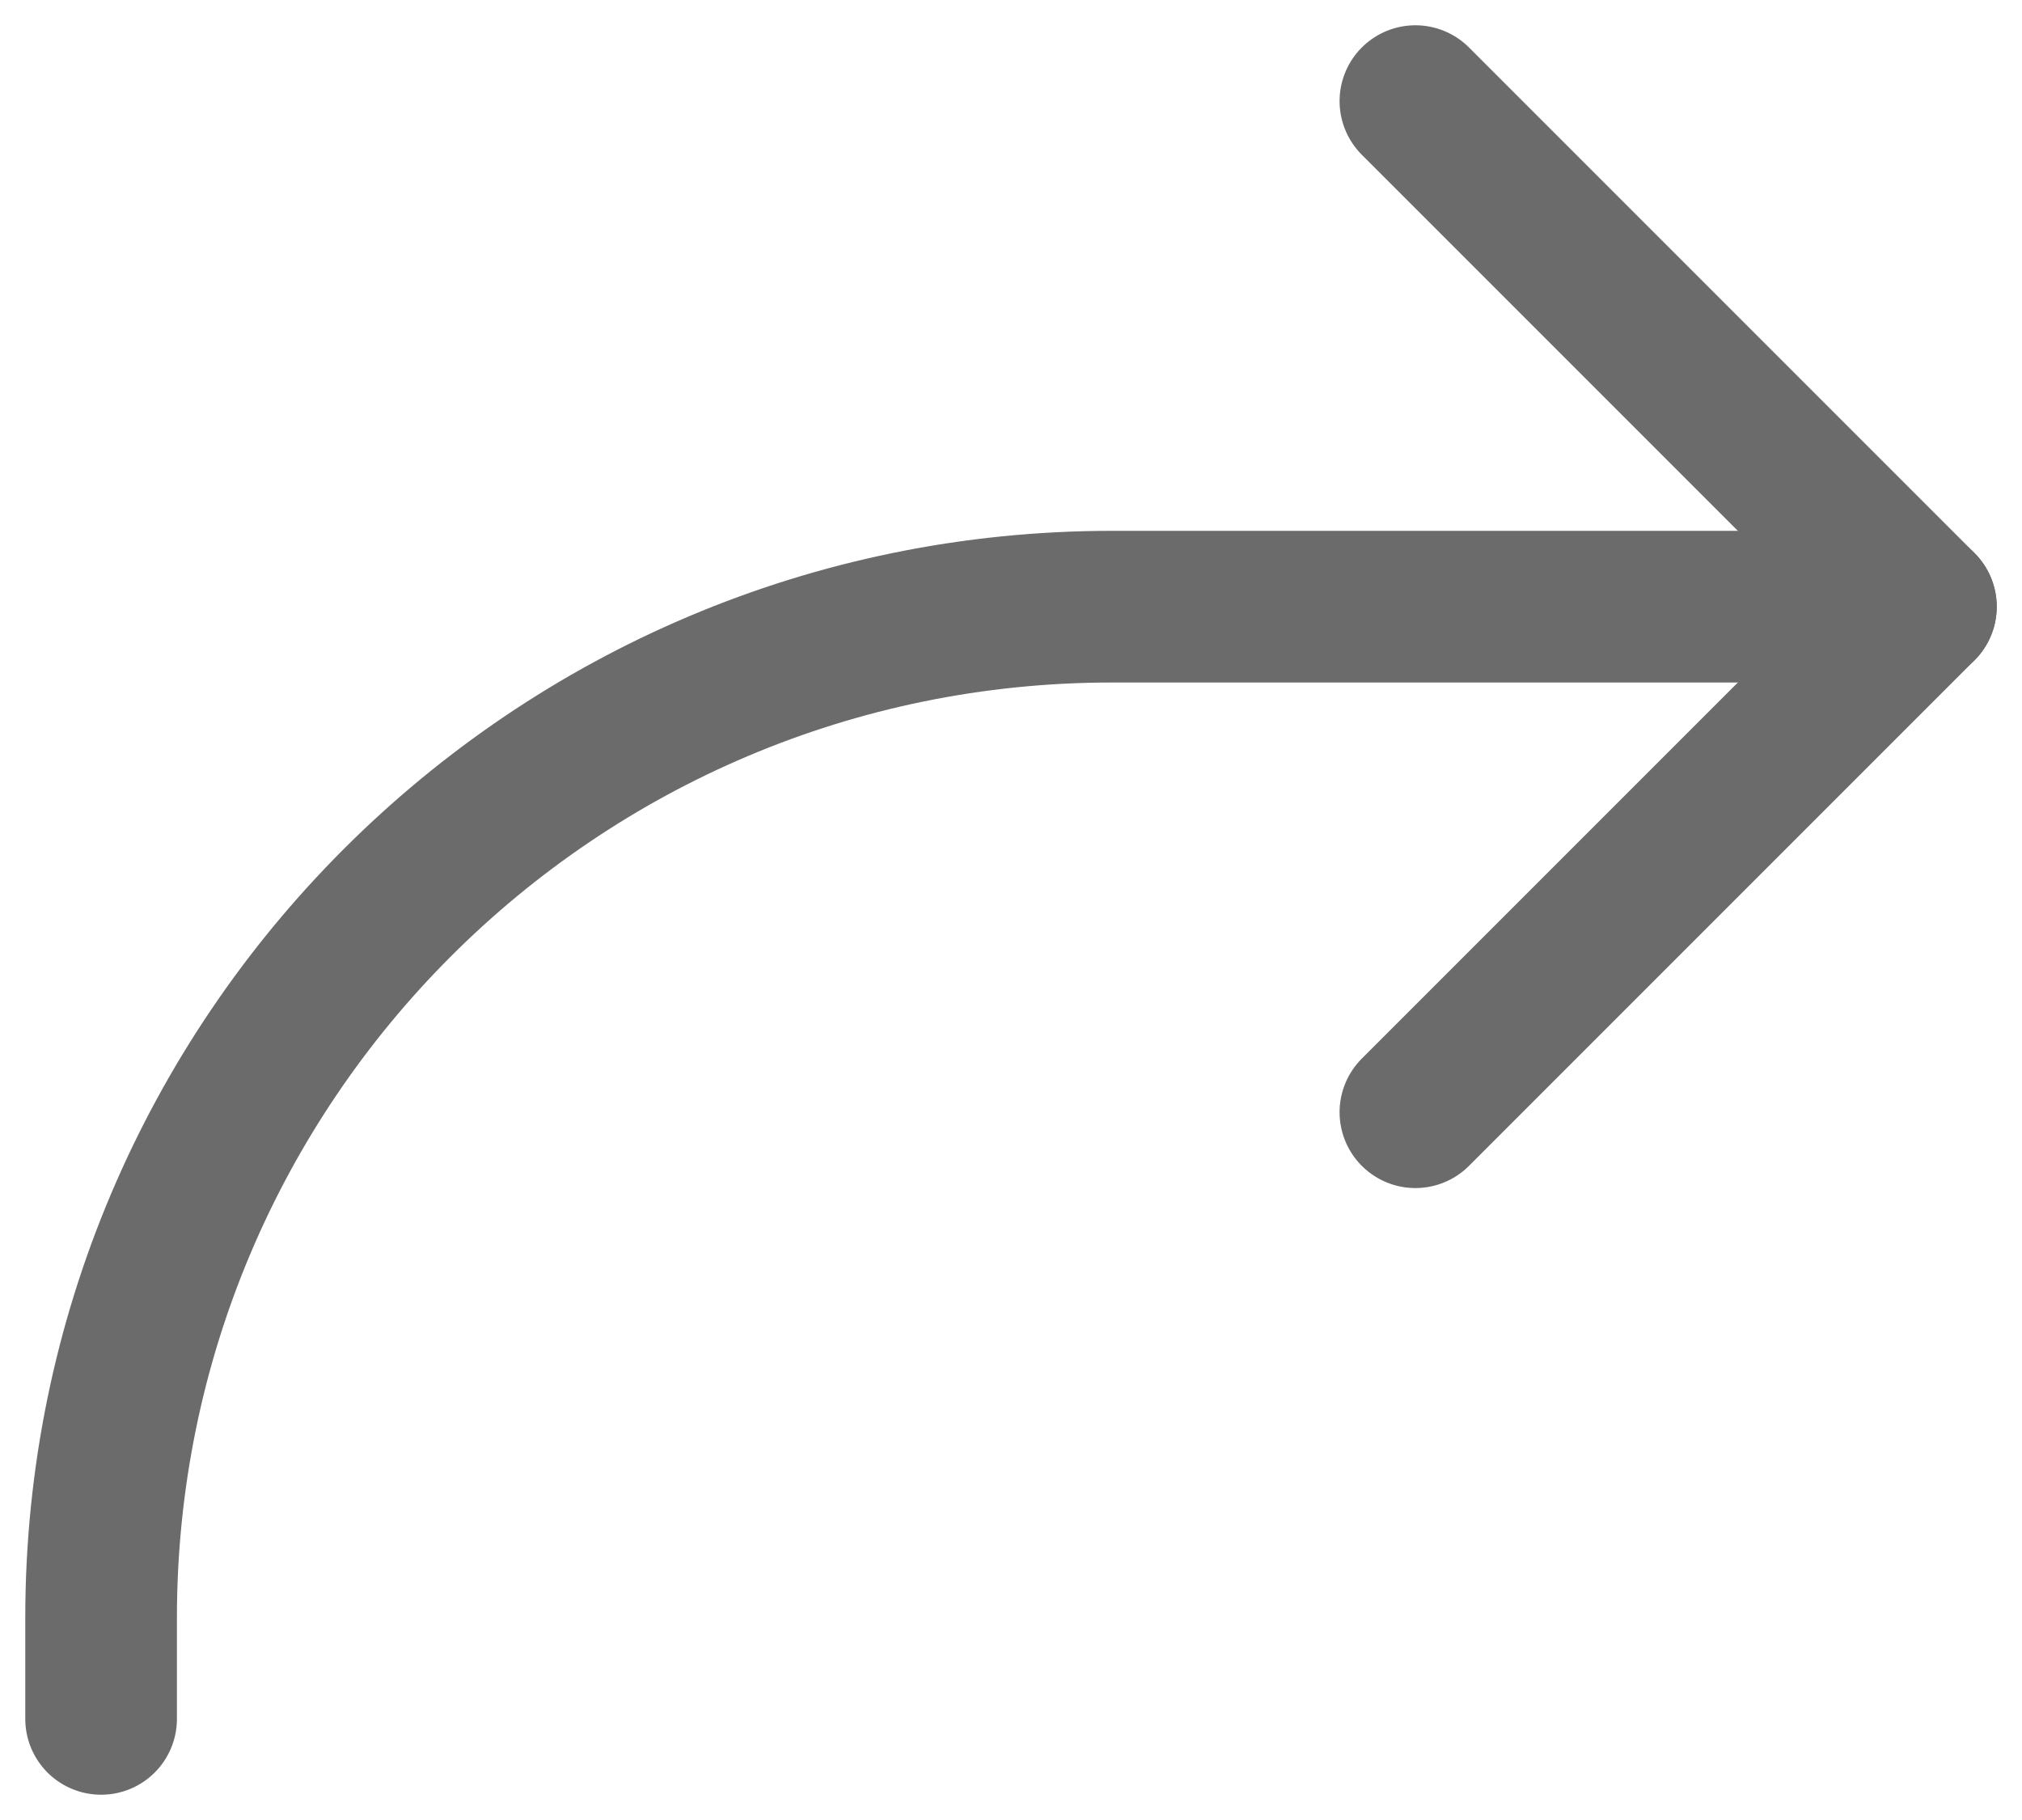 <svg width="20" height="18" viewBox="0 0 20 18" fill="none" xmlns="http://www.w3.org/2000/svg">
<path d="M14 1L19 6L14 11" stroke="#6B6B6B" stroke-width="1.5" stroke-linecap="round" stroke-linejoin="round"/>
<path d="M19 6H11C5.477 6 1 10.477 1 16V17" stroke="#6B6B6B" stroke-width="1.5" stroke-linecap="round" stroke-linejoin="round"/>
</svg>
